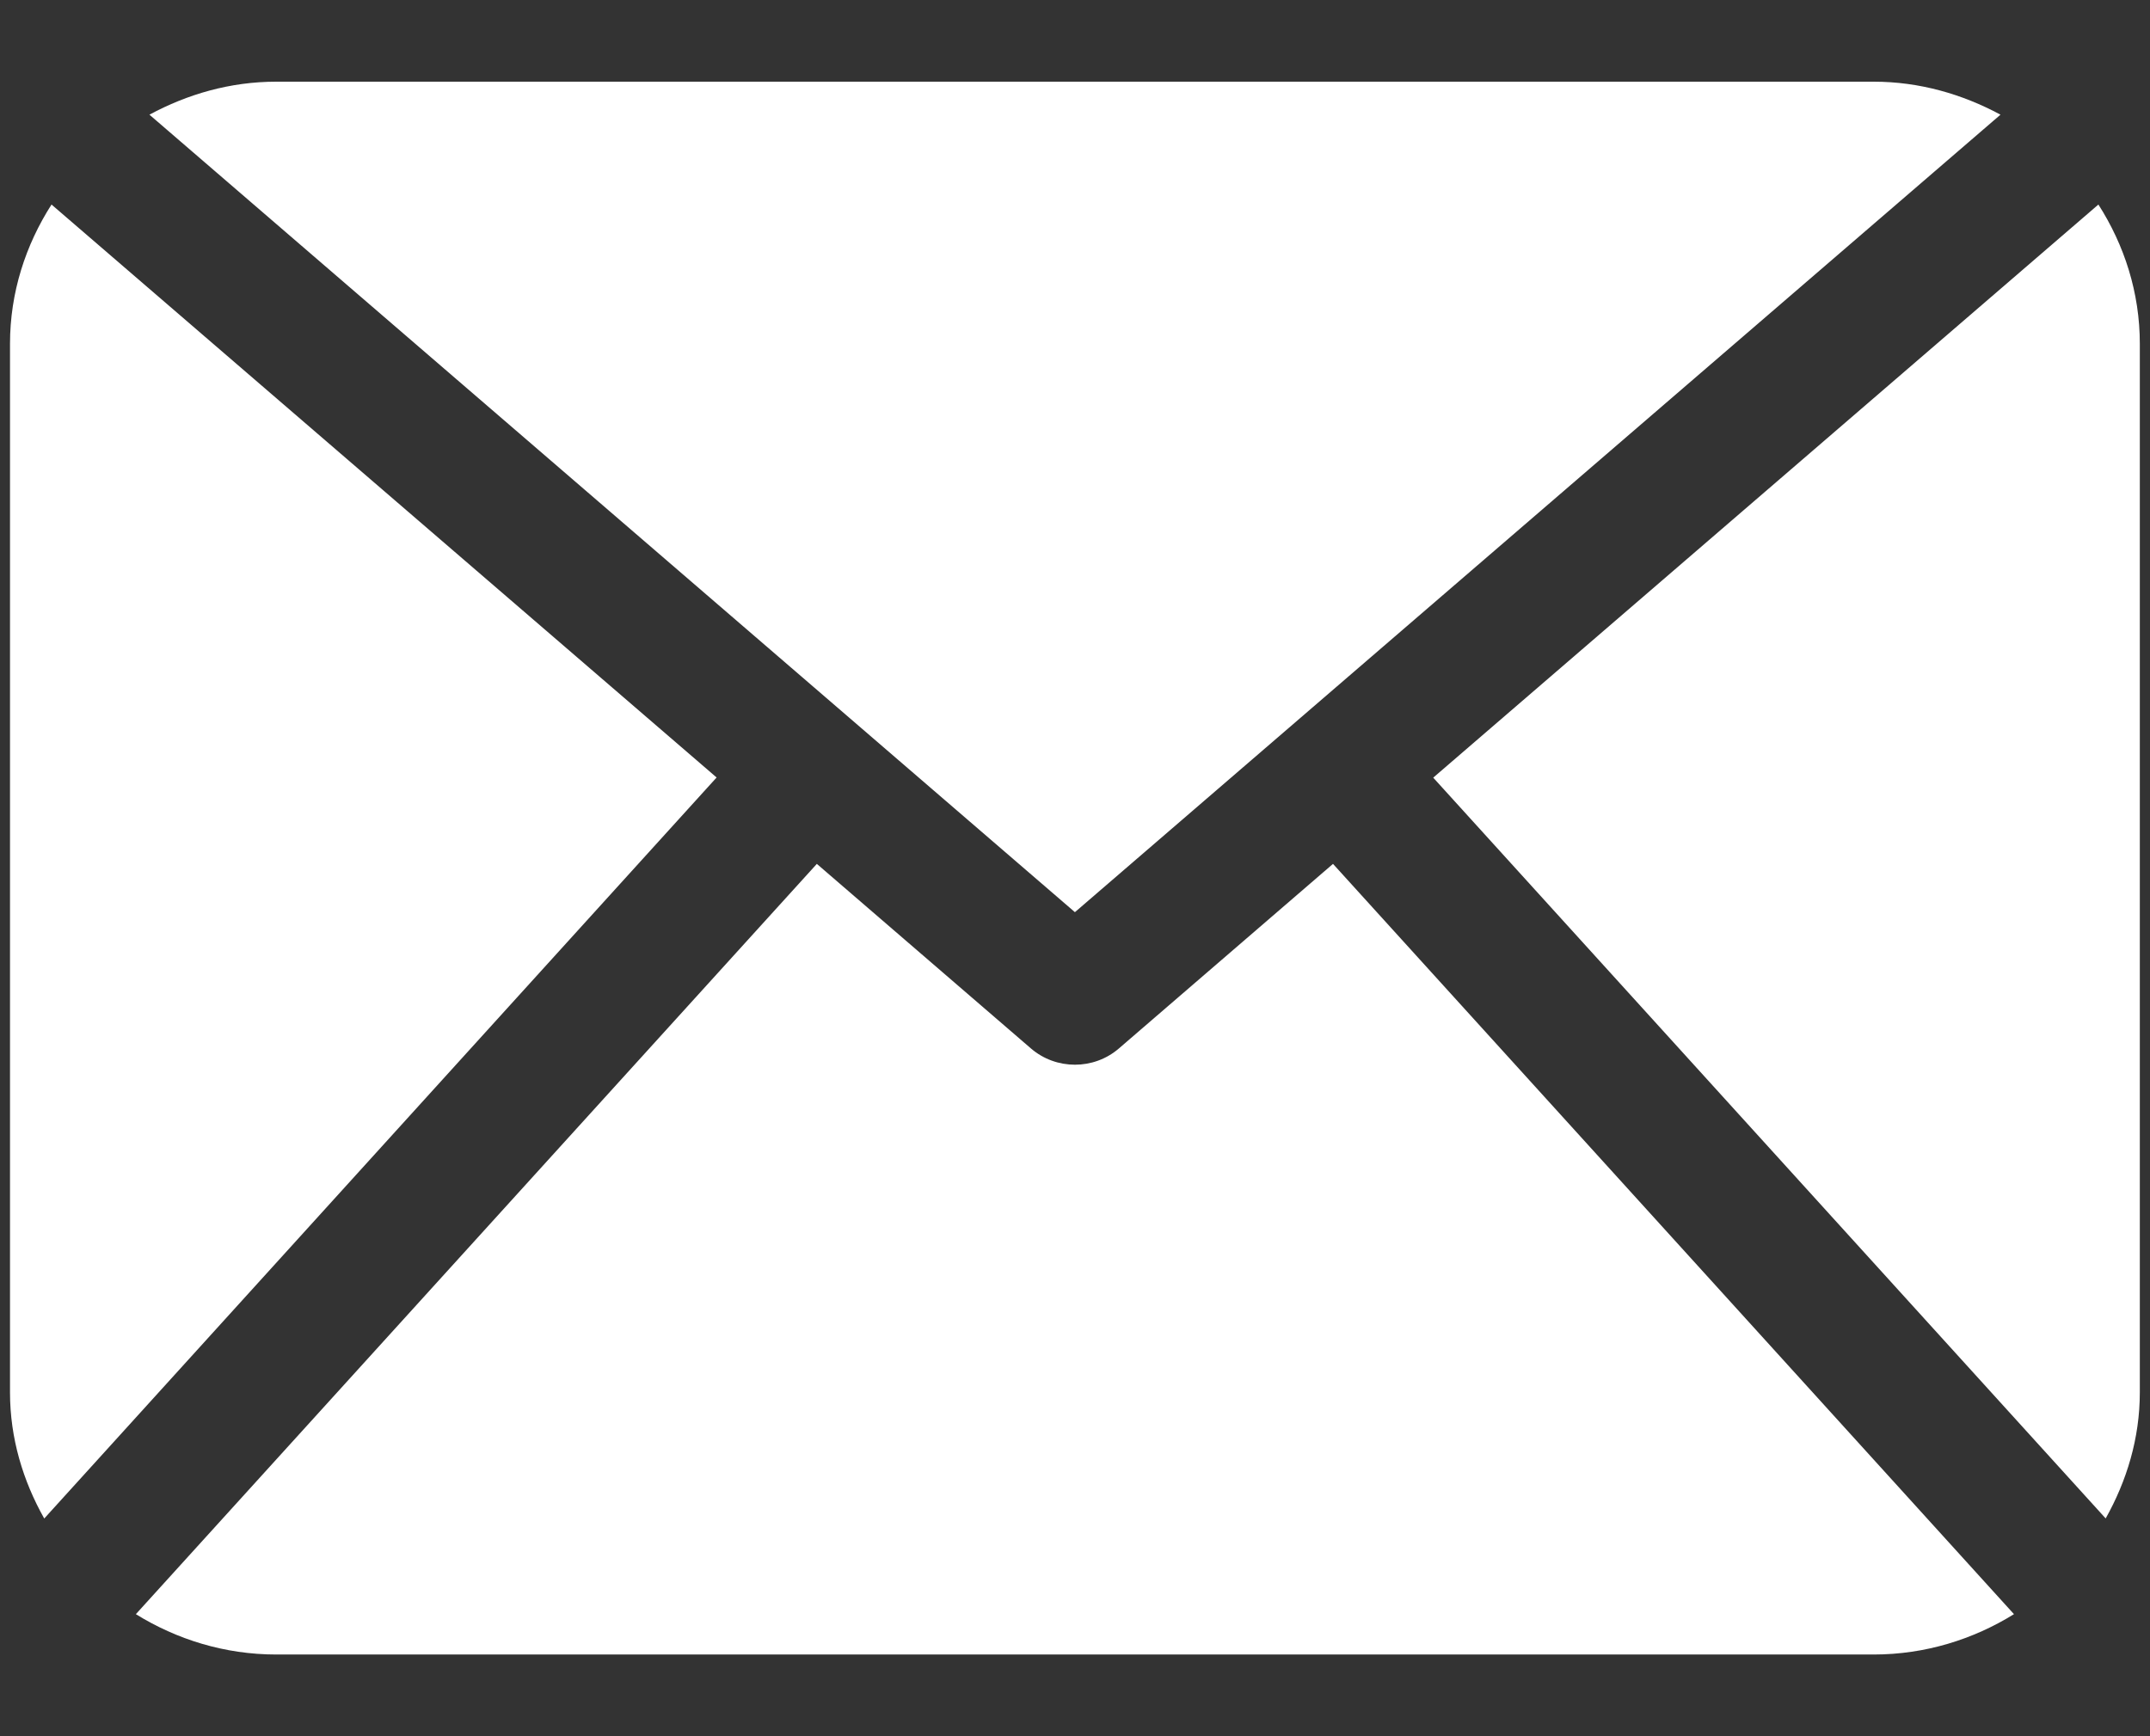 <svg width="26" height="21" viewBox="0 0 26 21" fill="none" xmlns="http://www.w3.org/2000/svg">
<rect x="0" y="0" width="26" height="21" fill="#333333" stroke="none"/>
<path d="M25.877 16.841C25.877 17.398 25.718 17.913 25.464 18.366L17.332 9.406L25.376 2.474C25.689 2.963 25.877 3.538 25.877 4.159V16.841ZM12.999 11.033L24.192 1.387C23.733 1.14 23.216 0.988 22.658 0.988H3.341C2.782 0.988 2.265 1.14 1.807 1.387L12.999 11.033ZM16.12 10.449L13.529 12.683C13.377 12.813 13.189 12.878 12.999 12.878C12.81 12.878 12.621 12.813 12.469 12.683L9.878 10.449L1.643 19.524C2.136 19.829 2.715 20.012 3.341 20.012H22.658C23.283 20.012 23.862 19.829 24.355 19.524L16.12 10.449ZM0.623 2.474C0.31 2.963 0.121 3.538 0.121 4.159V16.841C0.121 17.398 0.279 17.913 0.535 18.367L8.666 9.404L0.623 2.474Z" fill="white"/>
</svg>
